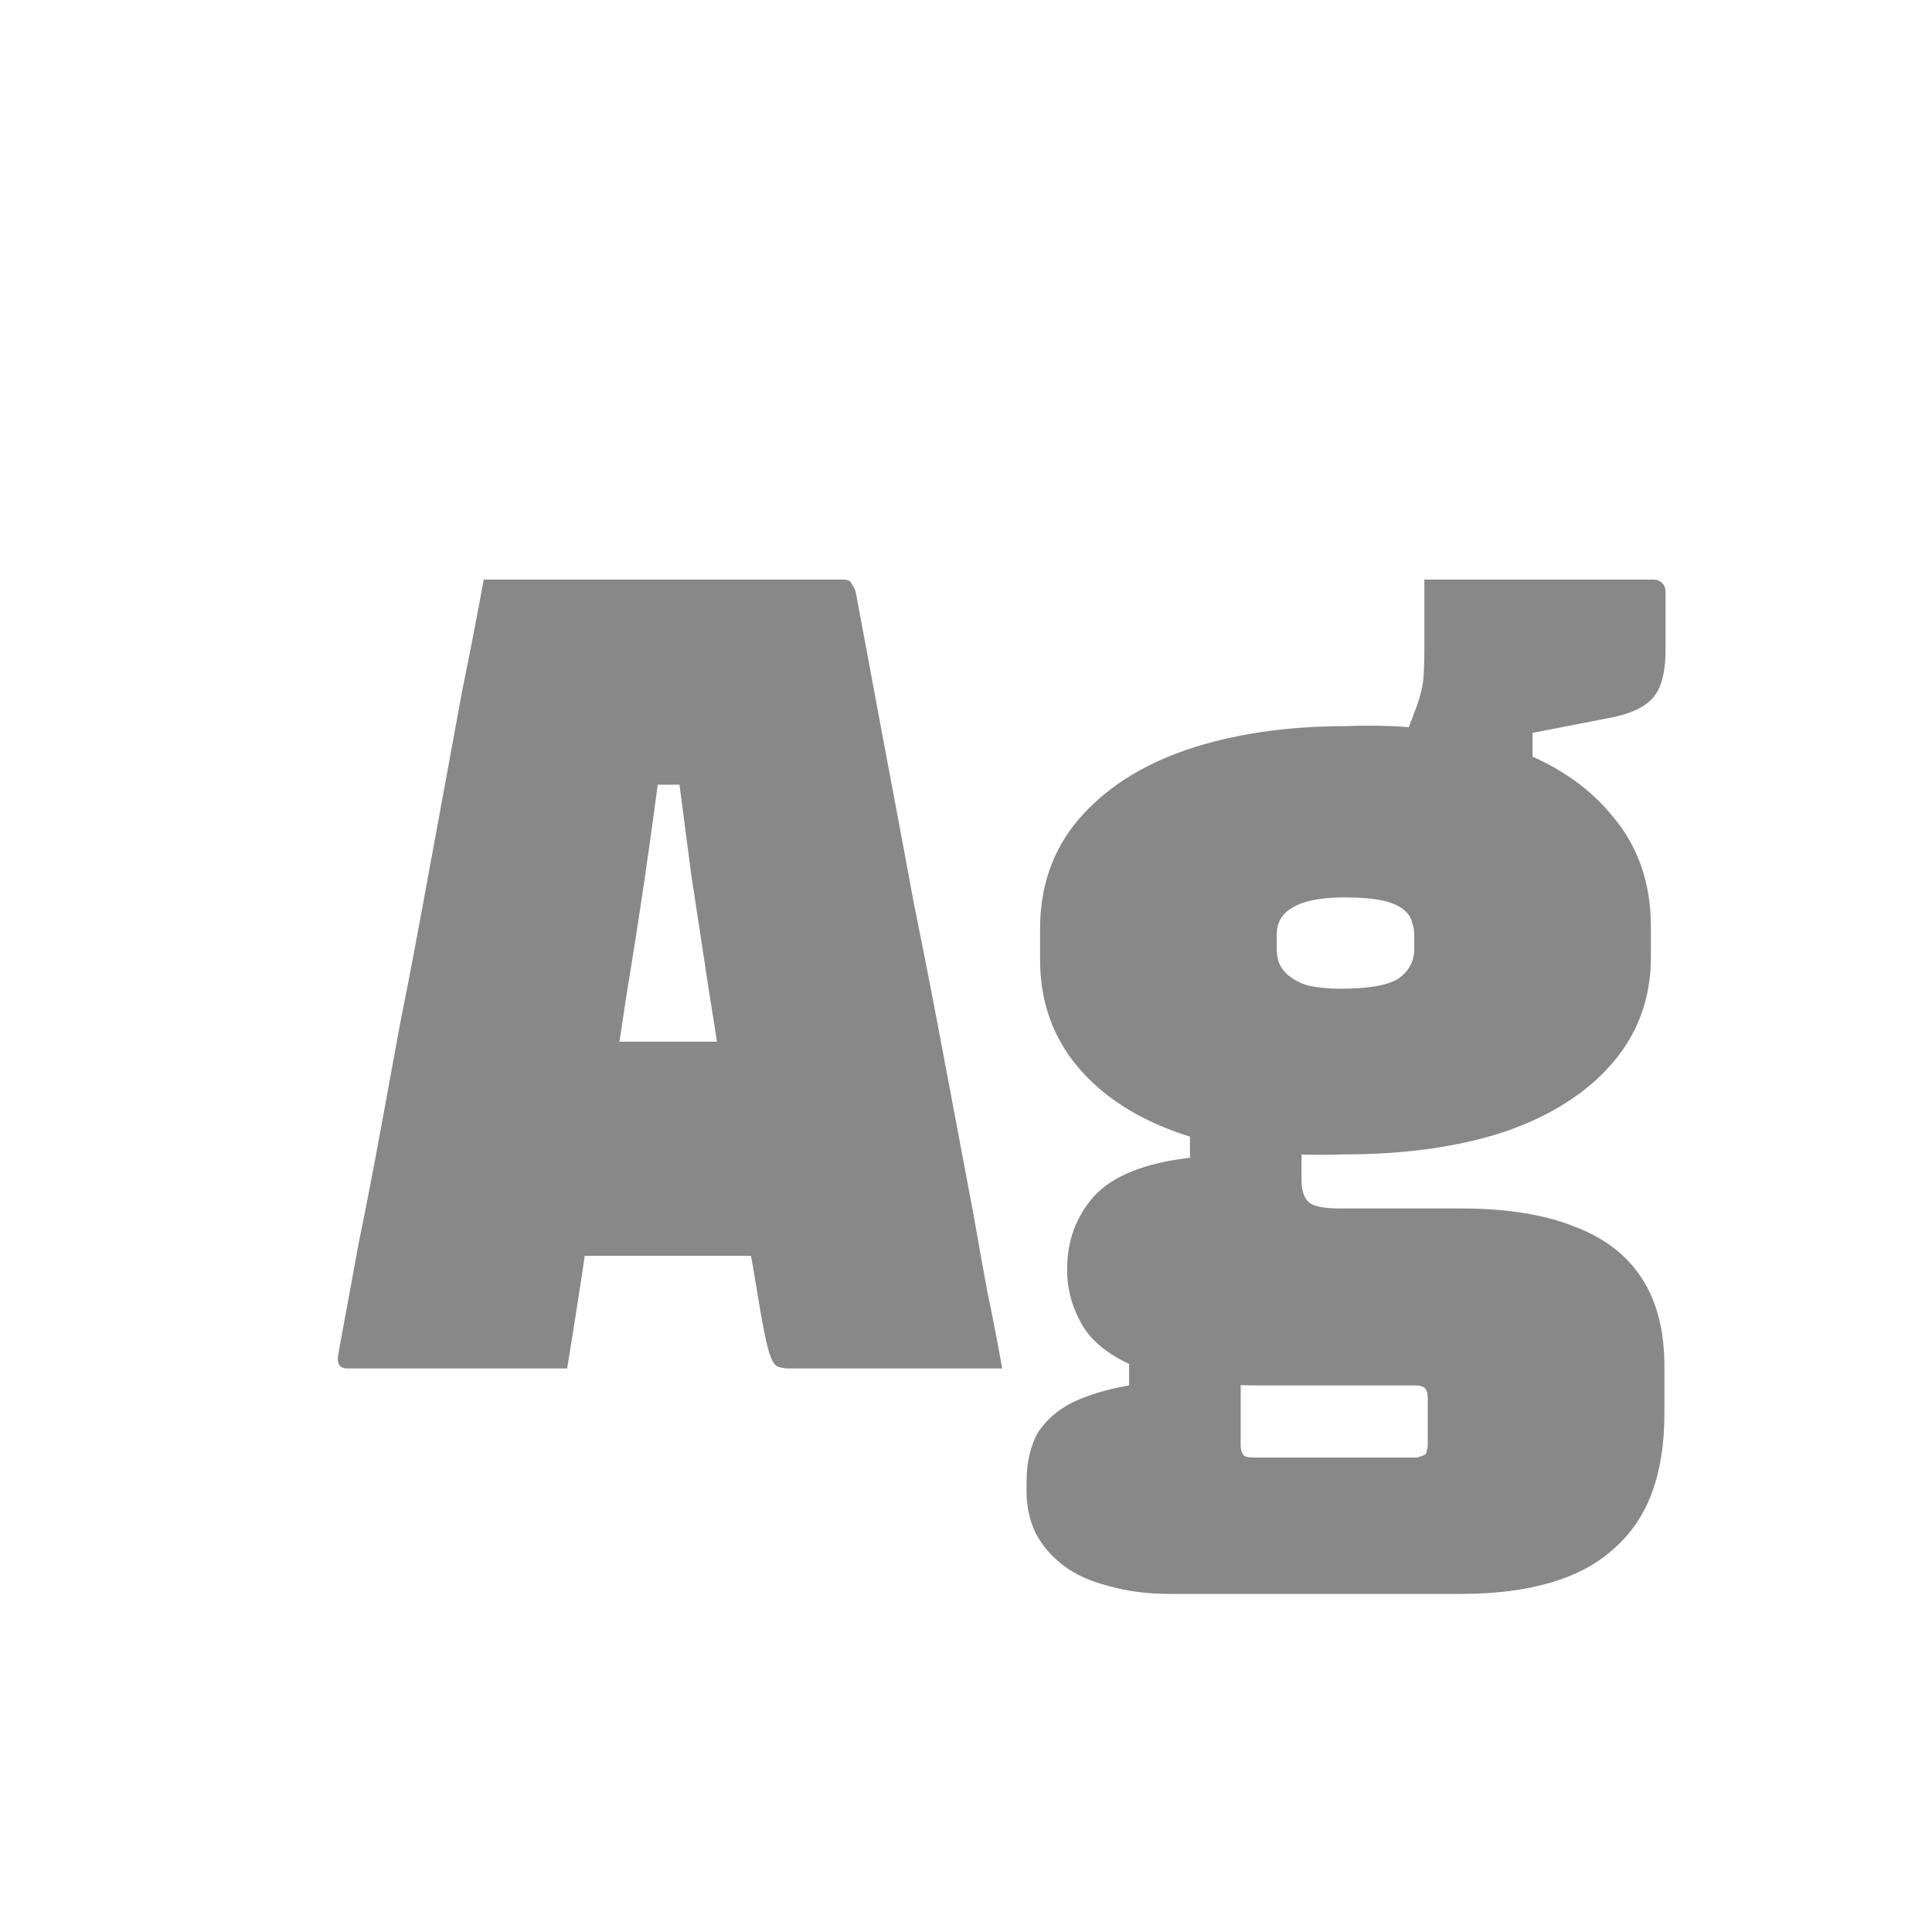<svg width="24" height="24" viewBox="0 0 24 24" fill="none" xmlns="http://www.w3.org/2000/svg">
<path d="M6.065 12.94H8.585C8.753 12.94 8.917 12.94 9.075 12.94C9.243 12.94 9.411 12.94 9.579 12.94L10.223 12.8L10.364 14.074L10.546 15.6H6.219C6.191 15.6 6.163 15.595 6.135 15.586C6.117 15.567 6.098 15.549 6.079 15.53C6.07 15.502 6.065 15.474 6.065 15.446V12.94ZM7.045 17C6.588 17 6.131 17 5.673 17C5.225 17 4.773 17 4.315 17C4.297 17 4.273 16.995 4.245 16.986C4.227 16.977 4.213 16.958 4.203 16.93C4.194 16.902 4.194 16.865 4.203 16.818C4.287 16.361 4.371 15.903 4.455 15.446C4.549 14.989 4.637 14.531 4.721 14.074C4.805 13.617 4.889 13.159 4.973 12.702C5.067 12.235 5.155 11.773 5.239 11.316C5.323 10.859 5.407 10.401 5.491 9.944C5.575 9.487 5.659 9.029 5.743 8.572C5.837 8.115 5.925 7.657 6.009 7.2C6.756 7.2 7.498 7.2 8.235 7.2C8.982 7.2 9.729 7.2 10.476 7.2C10.504 7.2 10.527 7.205 10.546 7.214C10.564 7.223 10.578 7.242 10.588 7.27C10.606 7.289 10.62 7.317 10.63 7.354C10.751 7.998 10.872 8.647 10.993 9.3C11.115 9.944 11.236 10.593 11.357 11.246C11.488 11.89 11.614 12.539 11.736 13.192C11.857 13.836 11.978 14.48 12.1 15.124C12.155 15.441 12.211 15.754 12.268 16.062C12.333 16.37 12.393 16.683 12.45 17C11.992 17 11.54 17 11.091 17C10.643 17 10.219 17 9.817 17C9.752 17 9.696 16.991 9.649 16.972C9.612 16.944 9.579 16.883 9.551 16.79C9.523 16.697 9.491 16.543 9.453 16.328C9.388 15.936 9.318 15.525 9.243 15.096C9.178 14.657 9.108 14.205 9.033 13.738C8.959 13.271 8.884 12.8 8.809 12.324C8.735 11.839 8.66 11.349 8.585 10.854C8.52 10.35 8.455 9.851 8.389 9.356L8.739 9.748H7.871L8.221 9.356C8.156 9.869 8.086 10.383 8.011 10.896C7.937 11.4 7.857 11.909 7.773 12.422C7.699 12.926 7.619 13.435 7.535 13.948C7.451 14.452 7.367 14.961 7.283 15.474C7.209 15.978 7.129 16.487 7.045 17ZM17.4 9.3L17.596 8.782C17.643 8.651 17.671 8.539 17.68 8.446C17.689 8.353 17.694 8.217 17.694 8.04C17.694 7.853 17.694 7.709 17.694 7.606C17.694 7.503 17.694 7.368 17.694 7.2C18.123 7.2 18.595 7.2 19.108 7.2C19.631 7.2 20.107 7.2 20.536 7.2C20.583 7.2 20.62 7.214 20.648 7.242C20.676 7.27 20.69 7.307 20.69 7.354V8.082C20.69 8.241 20.671 8.376 20.634 8.488C20.597 8.6 20.531 8.689 20.438 8.754C20.345 8.819 20.214 8.871 20.046 8.908L19.038 9.104V9.762L17.4 9.3ZM16.728 9.02C17.484 8.992 18.147 9.076 18.716 9.272C19.285 9.468 19.724 9.757 20.032 10.14C20.349 10.513 20.508 10.971 20.508 11.512V11.89C20.508 12.403 20.345 12.847 20.018 13.22C19.701 13.584 19.257 13.864 18.688 14.06C18.119 14.247 17.456 14.34 16.7 14.34C15.953 14.368 15.295 14.289 14.726 14.102C14.157 13.915 13.713 13.635 13.396 13.262C13.079 12.889 12.92 12.441 12.92 11.918V11.54C12.92 11.008 13.079 10.555 13.396 10.182C13.723 9.799 14.171 9.51 14.74 9.314C15.319 9.118 15.981 9.02 16.728 9.02ZM16.7 11.148C16.411 11.148 16.196 11.19 16.056 11.274C15.925 11.349 15.86 11.461 15.86 11.61V11.792C15.86 11.848 15.869 11.904 15.888 11.96C15.907 12.007 15.935 12.049 15.972 12.086C16.037 12.151 16.126 12.203 16.238 12.24C16.359 12.268 16.499 12.282 16.658 12.282C17.003 12.282 17.241 12.24 17.372 12.156C17.503 12.063 17.568 11.941 17.568 11.792V11.61C17.568 11.554 17.559 11.503 17.54 11.456C17.531 11.409 17.507 11.367 17.47 11.33C17.405 11.265 17.311 11.218 17.19 11.19C17.069 11.162 16.905 11.148 16.7 11.148ZM14.782 13.864L16.168 14.172C16.168 14.265 16.168 14.354 16.168 14.438C16.168 14.513 16.168 14.587 16.168 14.662C16.168 14.793 16.201 14.886 16.266 14.942C16.331 14.989 16.457 15.012 16.644 15.012H18.156C18.716 15.012 19.183 15.087 19.556 15.236C19.929 15.376 20.209 15.591 20.396 15.88C20.583 16.169 20.676 16.533 20.676 16.972V17.56C20.676 17.933 20.625 18.26 20.522 18.54C20.419 18.82 20.261 19.053 20.046 19.24C19.841 19.427 19.579 19.567 19.262 19.66C18.945 19.753 18.576 19.8 18.156 19.8H14.53C14.25 19.8 13.998 19.767 13.774 19.702C13.55 19.646 13.363 19.562 13.214 19.45C13.065 19.338 12.948 19.203 12.864 19.044C12.789 18.885 12.752 18.713 12.752 18.526V18.414C12.752 18.171 12.799 17.966 12.892 17.798C12.995 17.639 13.139 17.513 13.326 17.42C13.522 17.327 13.755 17.257 14.026 17.21V16.762L15.412 17.028C15.412 17.112 15.412 17.182 15.412 17.238C15.412 17.303 15.412 17.369 15.412 17.434C15.412 17.499 15.412 17.583 15.412 17.686V17.952C15.412 17.989 15.417 18.017 15.426 18.036C15.435 18.064 15.449 18.083 15.468 18.092C15.496 18.101 15.529 18.106 15.566 18.106H17.596C17.615 18.106 17.629 18.101 17.638 18.092C17.657 18.092 17.671 18.087 17.68 18.078C17.689 18.078 17.699 18.073 17.708 18.064C17.717 18.055 17.722 18.041 17.722 18.022C17.731 18.003 17.736 17.98 17.736 17.952V17.364C17.736 17.308 17.722 17.266 17.694 17.238C17.666 17.219 17.629 17.21 17.582 17.21H15.636C15.02 17.21 14.539 17.145 14.194 17.014C13.849 16.883 13.606 16.711 13.466 16.496C13.326 16.272 13.256 16.029 13.256 15.768C13.256 15.413 13.368 15.11 13.592 14.858C13.825 14.606 14.222 14.447 14.782 14.382V13.864Z" fill="#888888"/>
</svg>
